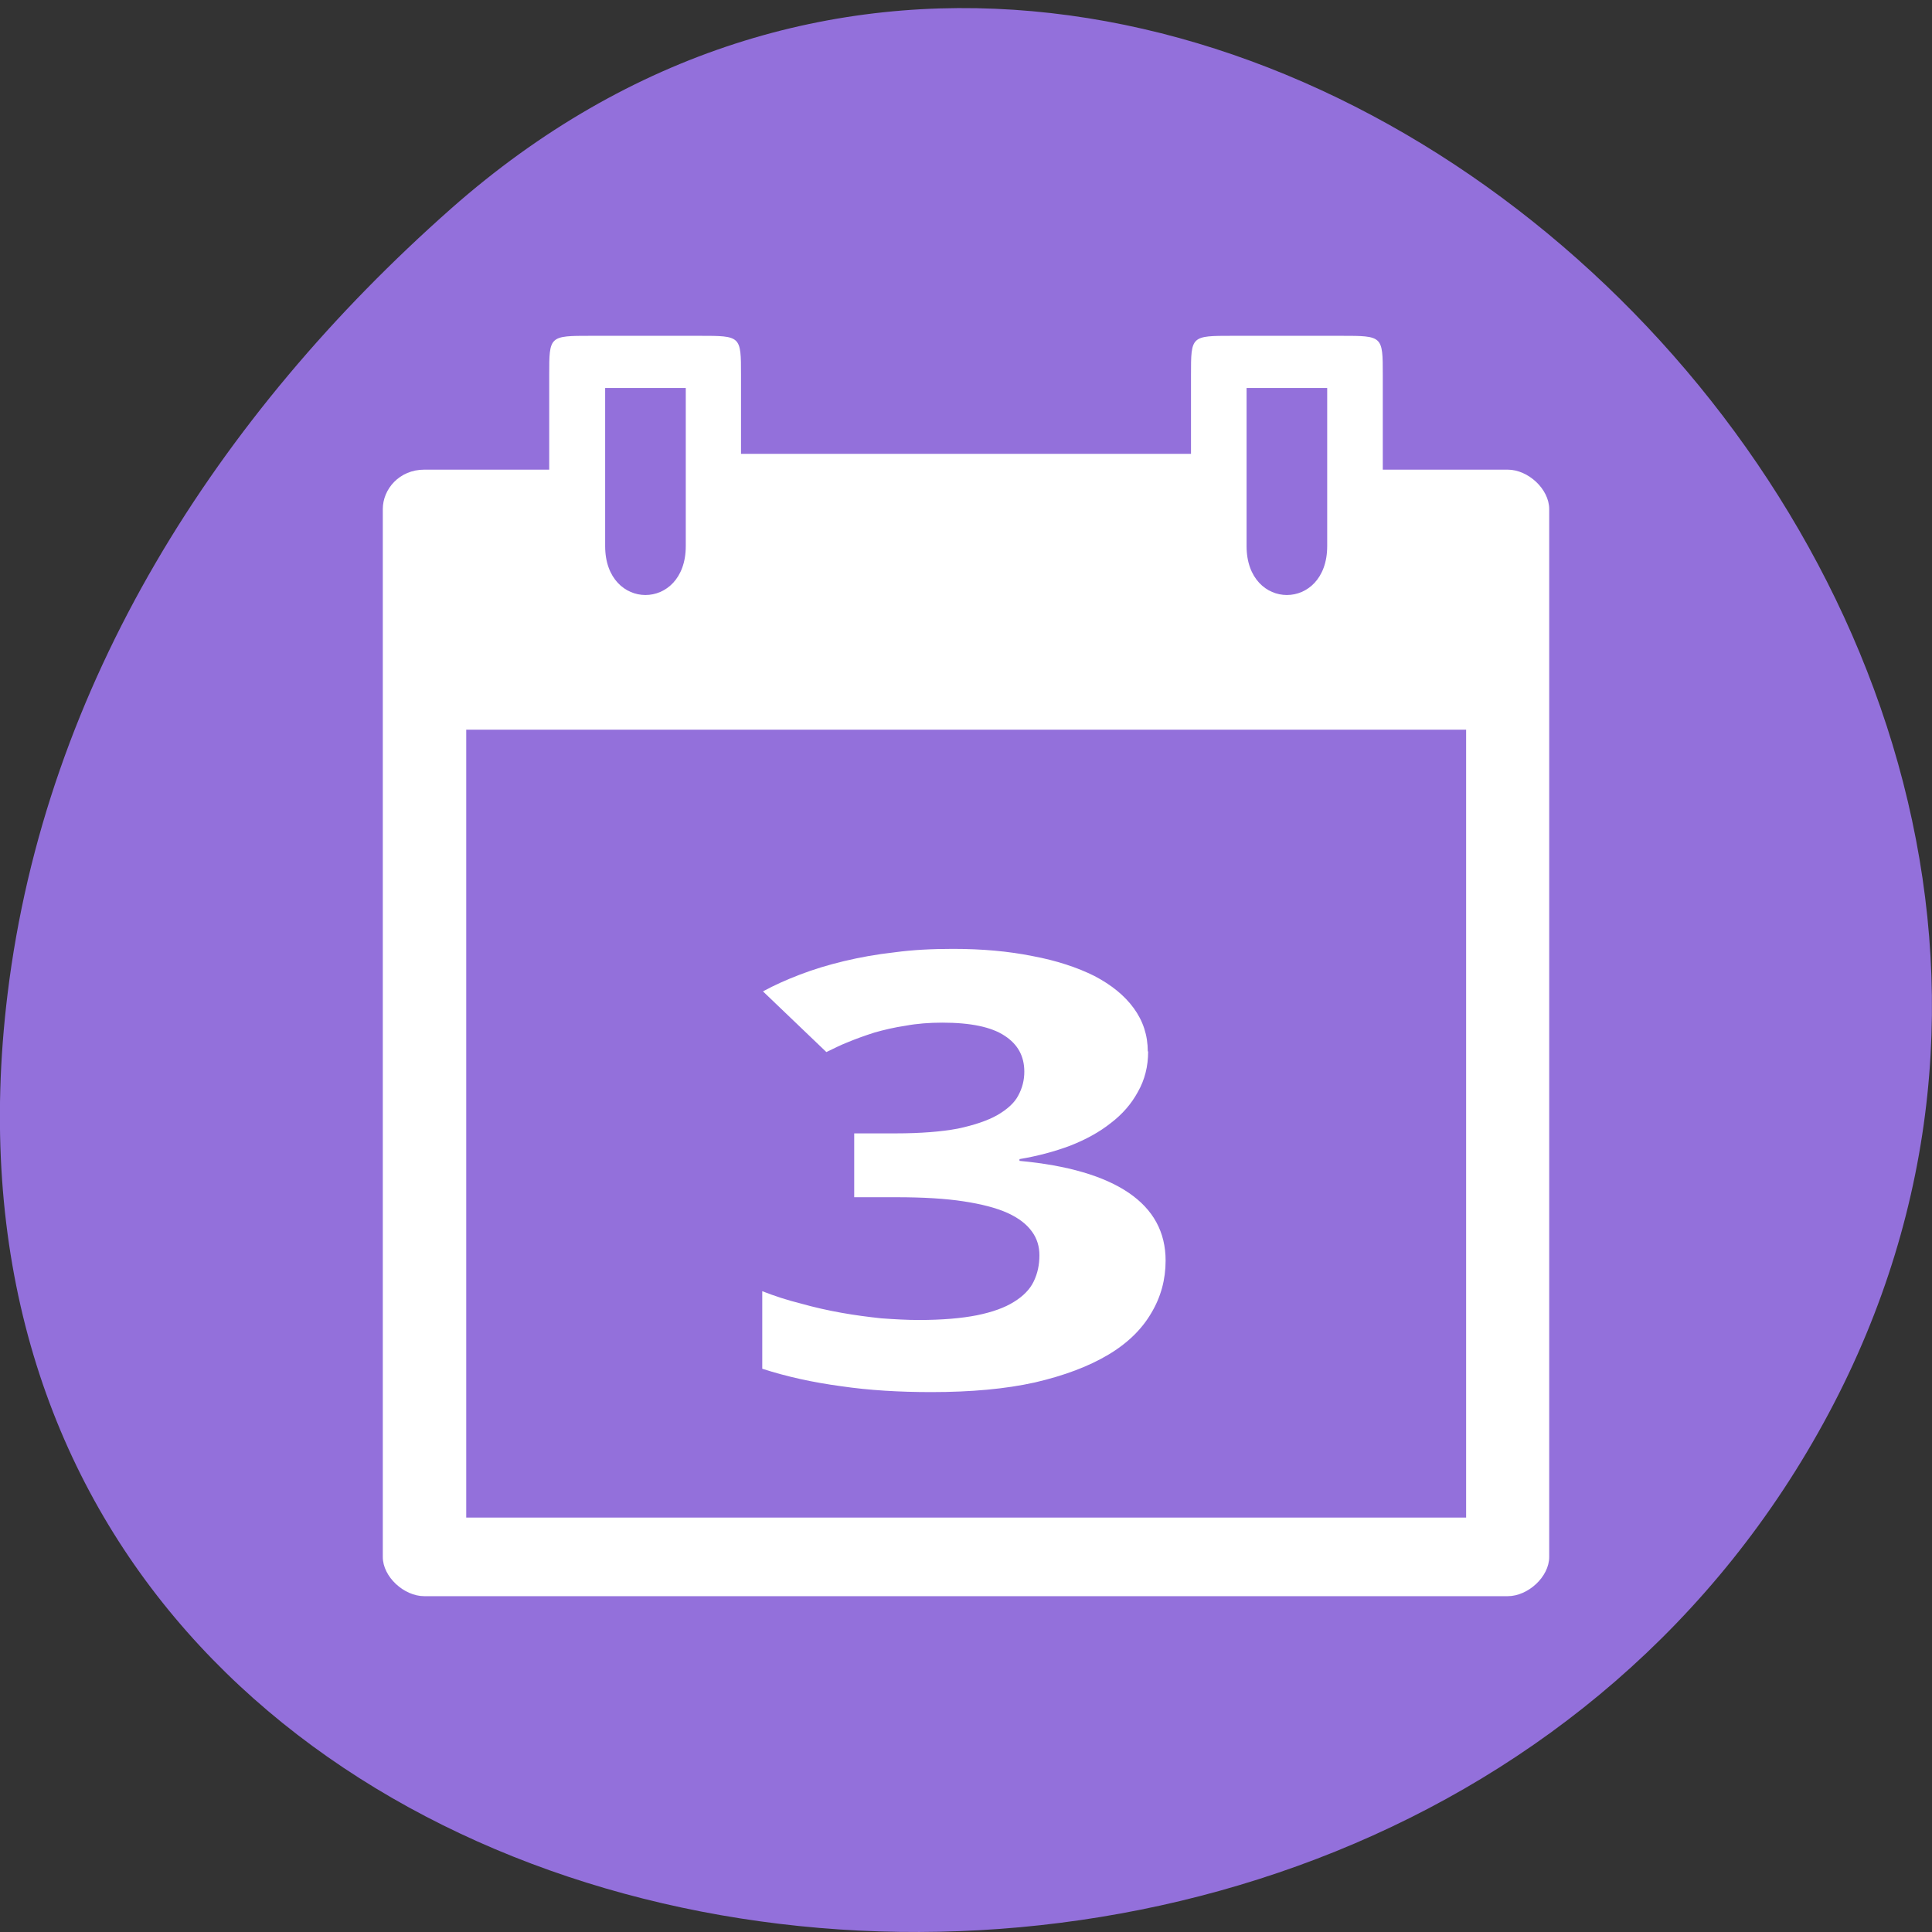 
<svg xmlns="http://www.w3.org/2000/svg" xmlns:xlink="http://www.w3.org/1999/xlink" width="22px" height="22px" viewBox="0 0 22 22" version="1.1">
<rect x="0" y="0" width="22" height="22" fill="#333333" stroke="none"/>
<g id="surface1">
<path style=" stroke:none;fill-rule:nonzero;fill:rgb(57.647%,43.922%,85.882%);fill-opacity:1;" d="M 5.137 2.375 C 13.32 -4.852 25.914 6.551 20.824 16.094 C 15.676 25.738 -1.363 23.168 0.086 11.32 C 0.516 7.793 2.469 4.734 5.137 2.375 Z M 5.137 2.375 "/>
<path style=" stroke:none;fill-rule:nonzero;fill:rgb(100%,100%,100%);fill-opacity:1;" d="M 6.254 4.27 L 6.254 5.348 L 4.832 5.348 C 4.547 5.348 4.359 5.57 4.359 5.797 L 4.359 17.73 C 4.359 17.953 4.598 18.176 4.832 18.176 L 17.168 18.176 C 17.402 18.176 17.641 17.953 17.641 17.73 L 17.641 5.797 C 17.641 5.57 17.402 5.348 17.168 5.348 L 15.746 5.348 L 15.746 4.27 C 15.746 3.824 15.746 3.824 15.27 3.824 L 14.035 3.824 C 13.562 3.824 13.562 3.824 13.562 4.27 L 13.562 5.168 L 8.438 5.168 L 8.438 4.27 C 8.438 3.824 8.438 3.824 7.965 3.824 L 6.73 3.824 C 6.254 3.824 6.254 3.824 6.254 4.27 Z M 6.891 4.418 L 7.809 4.418 L 7.809 6.219 C 7.809 6.961 6.891 6.961 6.891 6.219 Z M 14.195 4.418 L 15.113 4.418 L 15.113 6.219 C 15.113 6.961 14.195 6.961 14.195 6.219 Z M 5.309 8.309 L 16.695 8.309 L 16.695 17.281 L 5.309 17.281 Z M 5.309 8.309 "/>
<path style=" stroke:none;fill-rule:nonzero;fill:rgb(100%,100%,100%);fill-opacity:1;" d="M 13.074 11.973 C 13.074 12.145 13.035 12.297 12.957 12.434 C 12.883 12.57 12.781 12.688 12.648 12.789 C 12.52 12.891 12.363 12.977 12.184 13.047 C 12.008 13.113 11.816 13.164 11.609 13.199 L 11.609 13.219 C 12.156 13.27 12.57 13.391 12.852 13.582 C 13.133 13.773 13.273 14.031 13.273 14.355 C 13.273 14.57 13.219 14.77 13.109 14.953 C 13.004 15.133 12.844 15.293 12.621 15.426 C 12.398 15.559 12.121 15.664 11.785 15.742 C 11.453 15.816 11.059 15.852 10.605 15.852 C 10.242 15.852 9.898 15.832 9.578 15.785 C 9.258 15.742 8.957 15.676 8.68 15.586 L 8.68 14.703 C 8.82 14.758 8.965 14.805 9.121 14.844 C 9.273 14.887 9.43 14.922 9.582 14.949 C 9.738 14.977 9.887 14.996 10.035 15.012 C 10.188 15.023 10.332 15.031 10.461 15.031 C 10.727 15.031 10.949 15.012 11.125 14.977 C 11.301 14.941 11.441 14.891 11.547 14.824 C 11.648 14.762 11.727 14.684 11.77 14.594 C 11.816 14.5 11.836 14.402 11.836 14.293 C 11.836 14.195 11.809 14.102 11.75 14.023 C 11.691 13.941 11.602 13.871 11.473 13.812 C 11.344 13.754 11.176 13.711 10.973 13.68 C 10.766 13.648 10.508 13.633 10.207 13.633 L 9.727 13.633 L 9.727 12.906 L 10.199 12.906 C 10.48 12.906 10.719 12.887 10.906 12.852 C 11.094 12.812 11.242 12.762 11.355 12.699 C 11.469 12.633 11.551 12.559 11.594 12.477 C 11.641 12.391 11.664 12.301 11.664 12.203 C 11.664 12.027 11.59 11.891 11.438 11.793 C 11.289 11.695 11.055 11.645 10.73 11.645 C 10.582 11.645 10.441 11.656 10.312 11.68 C 10.184 11.699 10.066 11.727 9.957 11.758 C 9.848 11.793 9.75 11.828 9.656 11.867 C 9.566 11.902 9.484 11.945 9.41 11.98 L 8.688 11.289 C 8.816 11.219 8.957 11.156 9.109 11.098 C 9.262 11.039 9.43 10.988 9.609 10.945 C 9.789 10.902 9.98 10.867 10.188 10.844 C 10.395 10.816 10.613 10.805 10.852 10.805 C 11.184 10.805 11.484 10.832 11.758 10.887 C 12.031 10.938 12.266 11.016 12.461 11.113 C 12.656 11.215 12.805 11.336 12.91 11.48 C 13.016 11.625 13.07 11.789 13.07 11.973 Z M 13.074 11.973 "/>
</g>
</svg>
